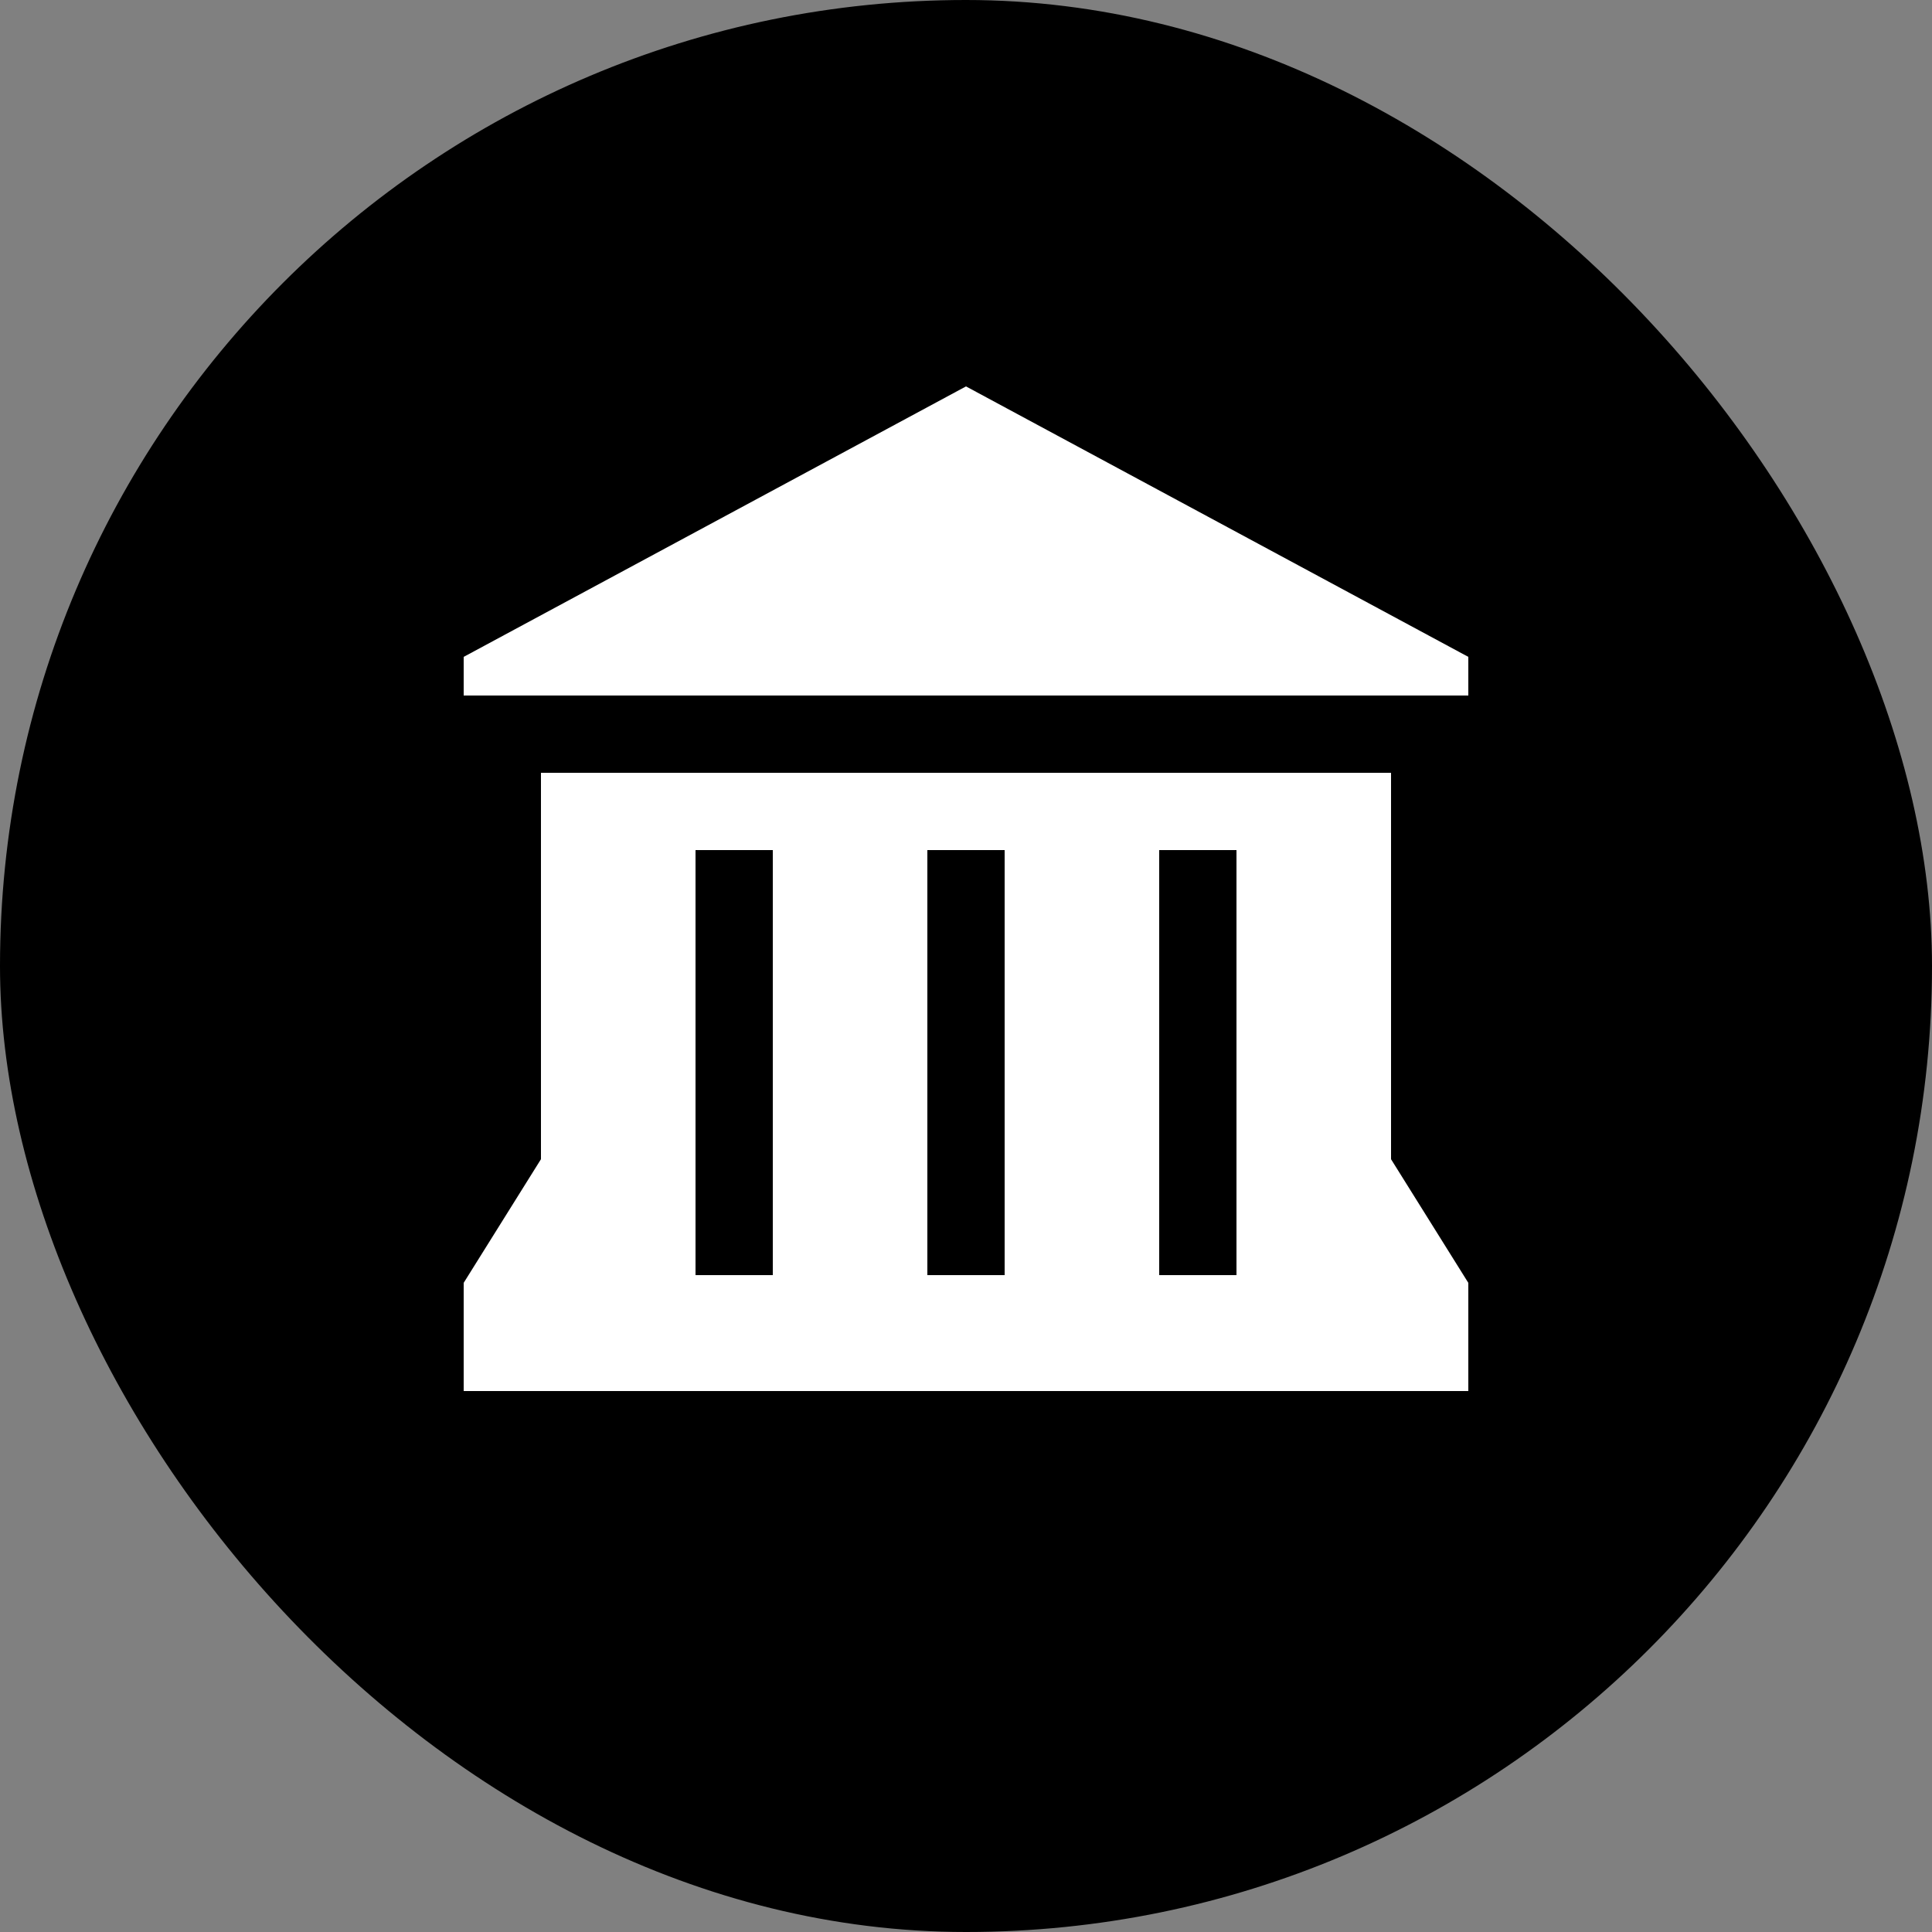 <svg xmlns="http://www.w3.org/2000/svg" viewBox="0 0 25 25" height="25" width="25"><rect x="0" y="0" width="25" height="25" fill="#808080" stroke="none"/><title>museum.svg</title><rect fill="none" x="0" y="0" width="25" height="25"></rect><rect x="0" y="0" width="25" height="25" rx="12.5" ry="12.5" fill="#000"></rect><path fill="#ffffff" transform="translate(5 5)" d="M7.5,0L1,3.5V4h13V3.5L7.5,0z M2,5v5l-1,1.6V13h13v-1.4L13,10V5H2z M4,6h1v5.5H4V6z M7,6h1v5.5H7V6z M10,6h1
	v5.5h-1V6z"></path></svg>